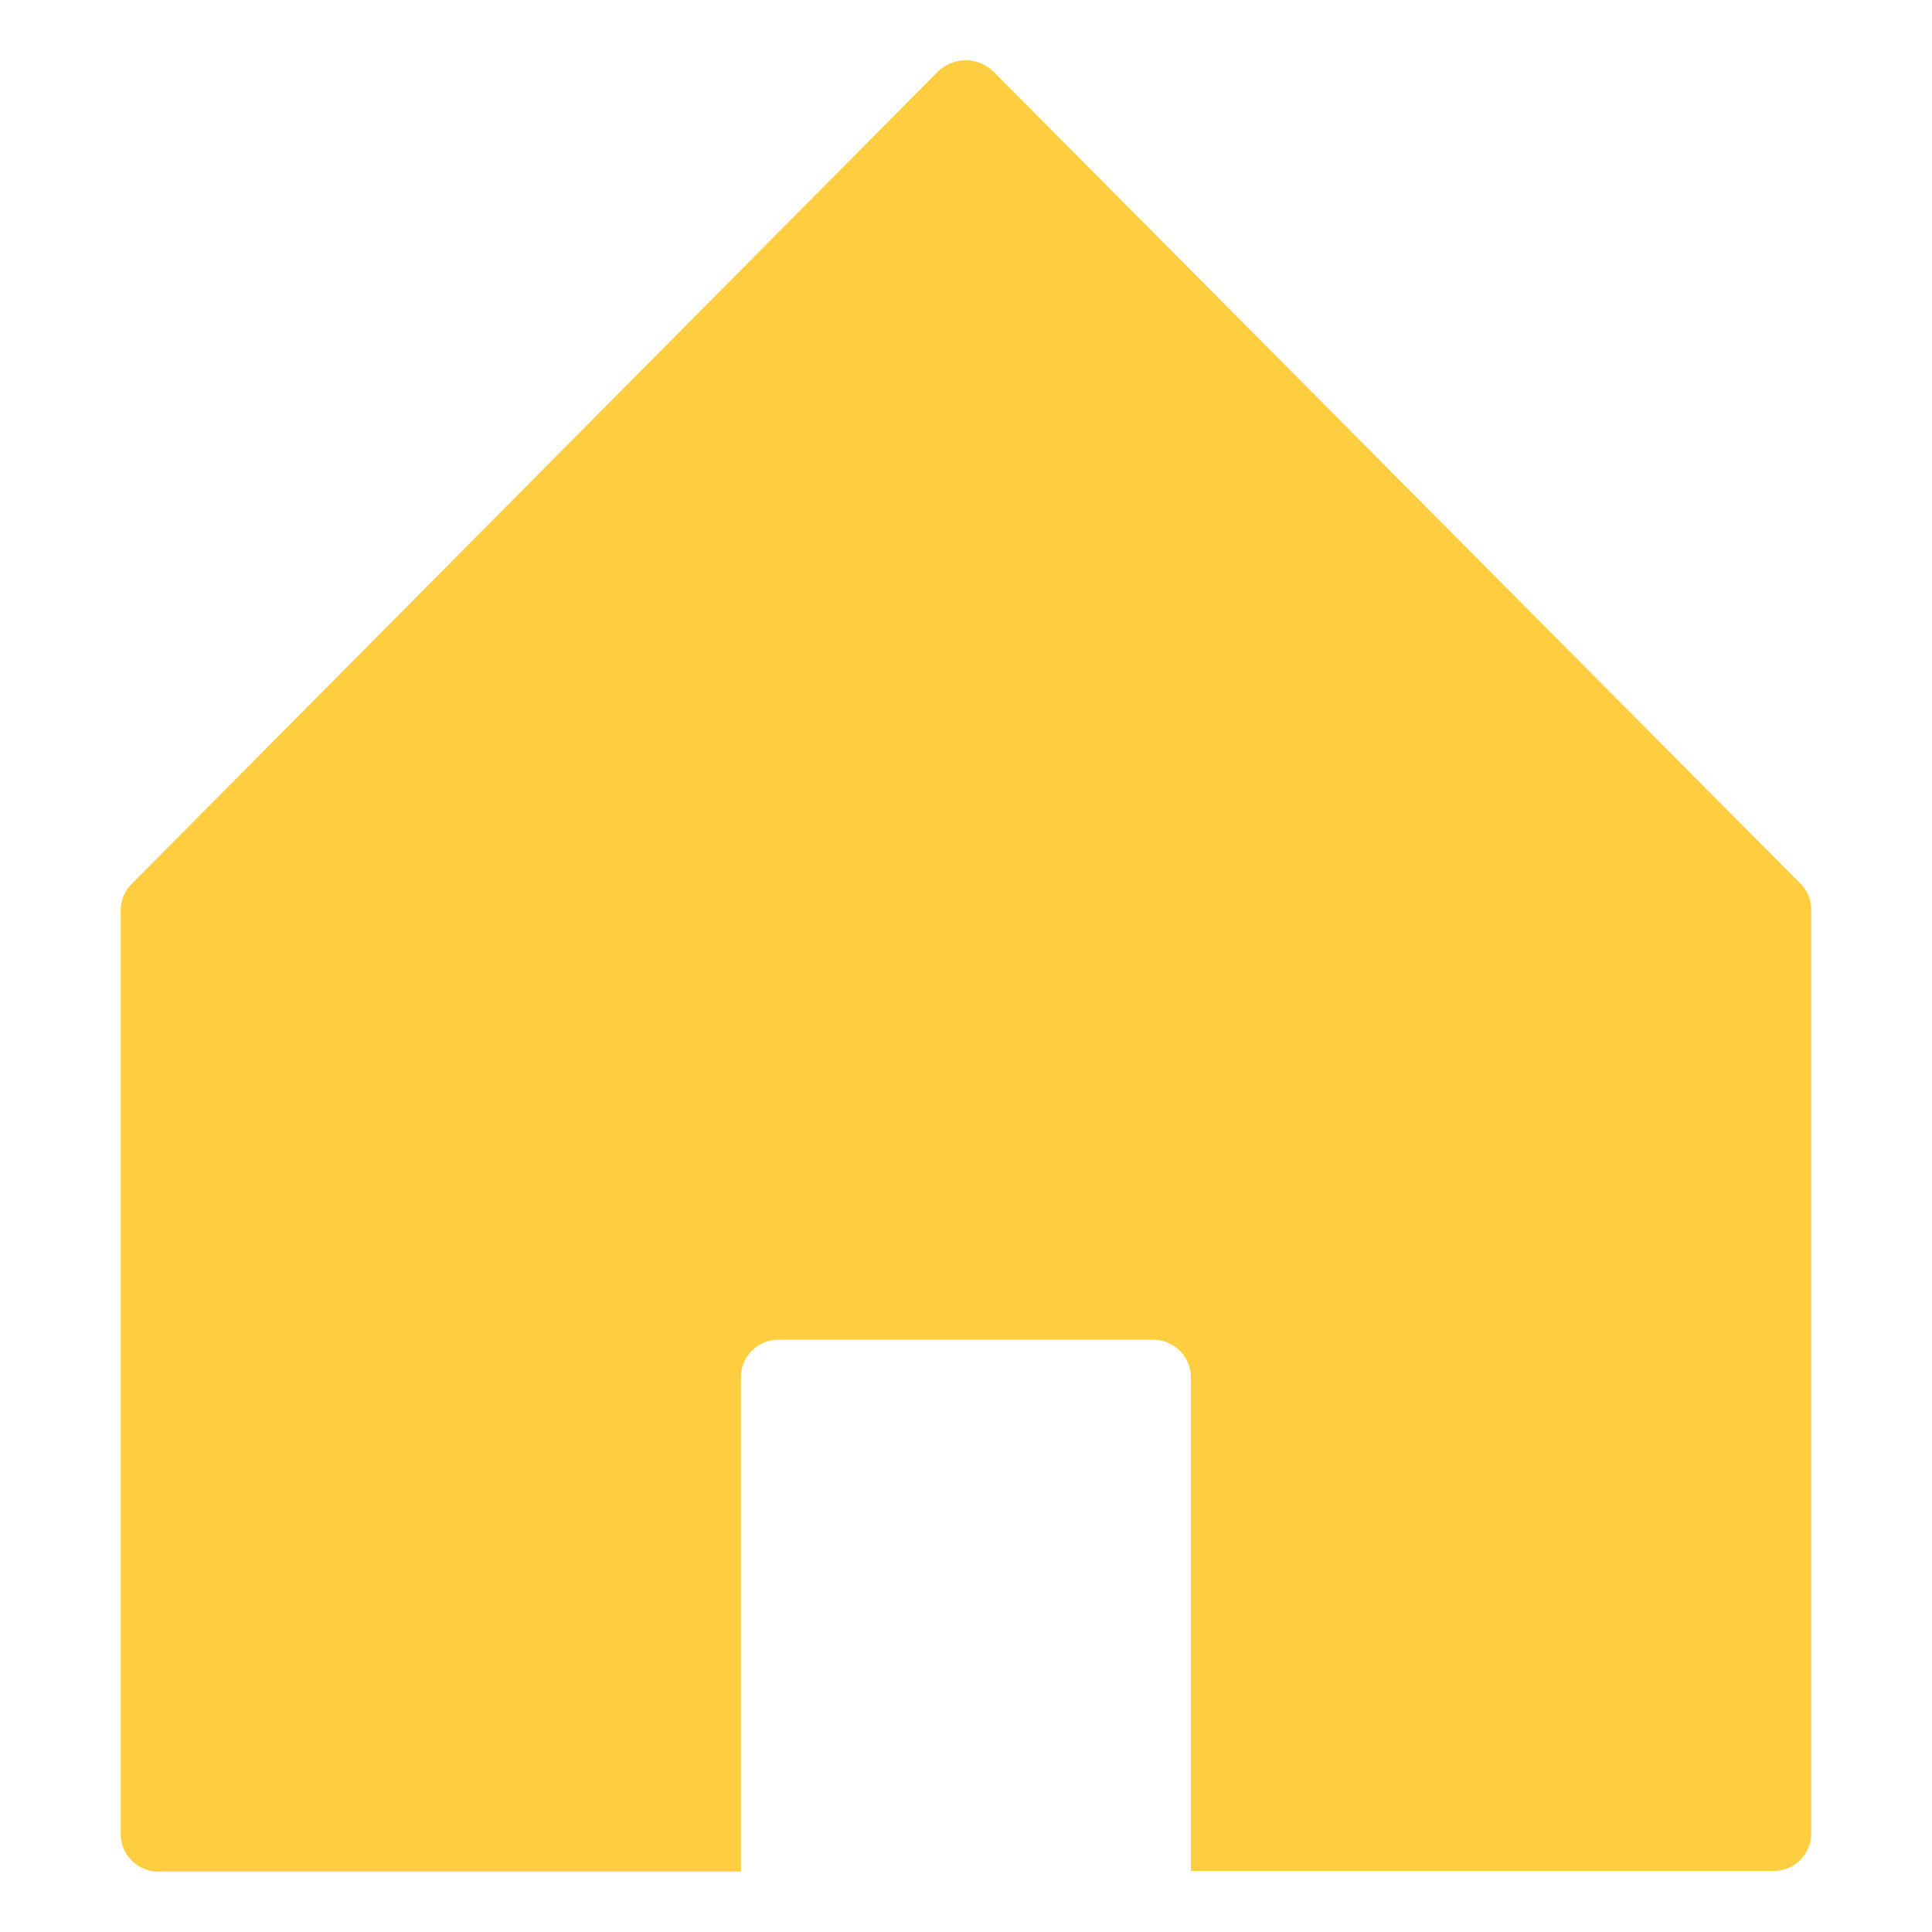 <svg xmlns="http://www.w3.org/2000/svg" xmlns:xlink="http://www.w3.org/1999/xlink" width="32" height="32" viewBox="0 0 32 32">
  <defs>
    <clipPath id="clip-path">
      <rect id="사각형_2147" data-name="사각형 2147" width="32" height="32" transform="translate(89 154)" fill="#ffcd40"/>
    </clipPath>
  </defs>
  <g id="마스크_그룹_23" data-name="마스크 그룹 23" transform="translate(-89 -154)" clip-path="url(#clip-path)">
    <path id="빼기_16" data-name="빼기 16" d="M114.173,381.222h-9.645a.622.622,0,0,1-.63-.614V365.293a.607.607,0,0,1,.177-.426L117.44,351.4a.663.663,0,0,1,.905,0l13.376,13.46a.609.609,0,0,1,.177.426V380.6a.622.622,0,0,1-.63.611h-9.645v-8.185a.625.625,0,0,0-.631-.614H114.8a.622.622,0,0,0-.63.613h0v8.193Z" transform="translate(-12.898 -196.222)" fill="#ffcd40"/>
  </g>
</svg>
